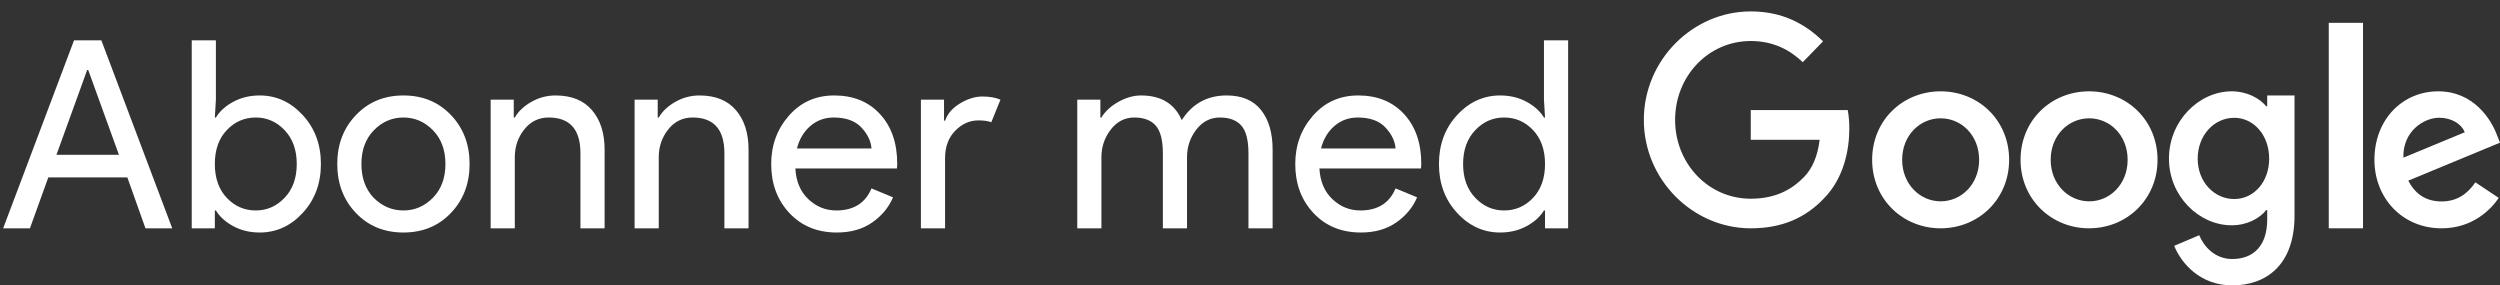 <?xml version="1.0" encoding="UTF-8"?>
<svg width="219px" height="25px" viewBox="0 0 219 25" version="1.1" xmlns="http://www.w3.org/2000/svg" xmlns:xlink="http://www.w3.org/1999/xlink">
    <rect x="0" y="0" width="219" height="25" fill="#333333" stroke="none"/>
    <!-- Generator: Sketch 52.3 (67297) - http://www.bohemiancoding.com/sketch -->
    <title>SwG-NO-OB</title>
    <desc>Created with Sketch.</desc>
    <g id="SwG-NO-OB" stroke="none" stroke-width="1" fill="none" fill-rule="evenodd">
        <path d="M0.276,20 L6.486,3.532 L8.878,3.532 L15.088,20 L12.742,20 L11.155,15.538 L4.232,15.538 L2.622,20 L0.276,20 Z M4.945,13.56 L10.419,13.56 L7.728,6.131 L7.636,6.131 L4.945,13.56 Z M22.753,20.368 C21.894,20.368 21.124,20.184 20.441,19.816 C19.759,19.448 19.249,18.988 18.912,18.436 L18.82,18.436 L18.82,20 L16.796,20 L16.796,3.532 L18.912,3.532 L18.912,8.73 L18.82,10.294 L18.912,10.294 C19.249,9.742 19.759,9.282 20.441,8.914 C21.124,8.546 21.894,8.362 22.753,8.362 C24.209,8.362 25.467,8.937 26.525,10.087 C27.583,11.237 28.112,12.663 28.112,14.365 C28.112,16.067 27.583,17.493 26.525,18.643 C25.467,19.793 24.209,20.368 22.753,20.368 Z M22.408,18.436 C23.389,18.436 24.232,18.064 24.938,17.32 C25.643,16.577 25.996,15.592 25.996,14.365 C25.996,13.138 25.643,12.153 24.938,11.409 C24.232,10.666 23.389,10.294 22.408,10.294 C21.411,10.294 20.564,10.662 19.866,11.398 C19.169,12.134 18.82,13.123 18.82,14.365 C18.82,15.607 19.169,16.596 19.866,17.332 C20.564,18.068 21.411,18.436 22.408,18.436 Z M31.177,10.087 C32.265,8.937 33.653,8.362 35.34,8.362 C37.026,8.362 38.414,8.933 39.502,10.075 C40.591,11.218 41.136,12.648 41.136,14.365 C41.136,16.082 40.591,17.512 39.502,18.654 C38.414,19.797 37.026,20.368 35.34,20.368 C33.653,20.368 32.265,19.797 31.177,18.654 C30.088,17.512 29.544,16.082 29.544,14.365 C29.544,12.648 30.088,11.222 31.177,10.087 Z M32.74,17.332 C33.477,18.068 34.343,18.436 35.34,18.436 C36.336,18.436 37.199,18.064 37.927,17.32 C38.655,16.577 39.02,15.592 39.02,14.365 C39.02,13.138 38.655,12.153 37.927,11.409 C37.199,10.666 36.336,10.294 35.34,10.294 C34.343,10.294 33.48,10.666 32.752,11.409 C32.024,12.153 31.66,13.138 31.66,14.365 C31.66,15.592 32.02,16.581 32.74,17.332 Z M45.005,8.73 L45.005,10.294 L45.097,10.294 C45.404,9.757 45.887,9.301 46.546,8.925 C47.206,8.55 47.911,8.362 48.662,8.362 C50.058,8.362 51.123,8.791 51.859,9.65 C52.595,10.509 52.963,11.659 52.963,13.1 L52.963,20 L50.847,20 L50.847,13.422 C50.847,11.337 49.92,10.294 48.064,10.294 C47.19,10.294 46.477,10.643 45.925,11.341 C45.373,12.038 45.097,12.847 45.097,13.767 L45.097,20 L42.981,20 L42.981,8.73 L45.005,8.73 Z M57.615,8.73 L57.615,10.294 L57.707,10.294 C58.014,9.757 58.497,9.301 59.156,8.925 C59.815,8.55 60.521,8.362 61.272,8.362 C62.667,8.362 63.733,8.791 64.469,9.65 C65.205,10.509 65.573,11.659 65.573,13.1 L65.573,20 L63.457,20 L63.457,13.422 C63.457,11.337 62.529,10.294 60.674,10.294 C59.8,10.294 59.087,10.643 58.535,11.341 C57.983,12.038 57.707,12.847 57.707,13.767 L57.707,20 L55.591,20 L55.591,8.73 L57.615,8.73 Z M73.307,20.368 C71.605,20.368 70.221,19.801 69.155,18.666 C68.09,17.531 67.557,16.098 67.557,14.365 C67.557,12.724 68.074,11.314 69.109,10.133 C70.144,8.952 71.467,8.362 73.077,8.362 C74.748,8.362 76.086,8.906 77.09,9.995 C78.095,11.084 78.597,12.54 78.597,14.365 L78.574,14.756 L69.673,14.756 C69.734,15.891 70.114,16.788 70.811,17.447 C71.509,18.106 72.325,18.436 73.261,18.436 C74.779,18.436 75.806,17.792 76.343,16.504 L78.229,17.286 C77.861,18.16 77.255,18.892 76.412,19.483 C75.568,20.073 74.533,20.368 73.307,20.368 Z M76.343,13.008 C76.297,12.364 76.002,11.751 75.457,11.168 C74.913,10.585 74.104,10.294 73.031,10.294 C72.249,10.294 71.57,10.539 70.995,11.03 C70.42,11.521 70.025,12.18 69.811,13.008 L76.343,13.008 Z M82.788,20 L80.672,20 L80.672,8.73 L82.697,8.73 L82.697,10.57 L82.788,10.57 C83.003,9.957 83.444,9.451 84.111,9.052 C84.778,8.653 85.426,8.454 86.055,8.454 C86.683,8.454 87.212,8.546 87.641,8.73 L86.837,10.708 C86.56,10.601 86.185,10.547 85.71,10.547 C84.943,10.547 84.264,10.85 83.674,11.456 C83.084,12.061 82.788,12.855 82.788,13.836 L82.788,20 Z M94.369,20 L94.369,8.73 L96.393,8.73 L96.393,10.294 L96.485,10.294 C96.807,9.757 97.301,9.301 97.969,8.925 C98.636,8.55 99.299,8.362 99.958,8.362 C101.706,8.362 102.894,9.083 103.523,10.524 C104.443,9.083 105.754,8.362 107.456,8.362 C108.79,8.362 109.794,8.787 110.469,9.639 C111.144,10.49 111.481,11.643 111.481,13.1 L111.481,20 L109.365,20 L109.365,13.422 C109.365,12.287 109.158,11.482 108.744,11.007 C108.33,10.532 107.701,10.294 106.858,10.294 C106.03,10.294 105.344,10.647 104.799,11.352 C104.255,12.057 103.983,12.862 103.983,13.767 L103.983,20 L101.867,20 L101.867,13.422 C101.867,12.287 101.66,11.482 101.246,11.007 C100.832,10.532 100.203,10.294 99.36,10.294 C98.532,10.294 97.846,10.647 97.302,11.352 C96.757,12.057 96.485,12.862 96.485,13.767 L96.485,20 L94.369,20 Z M119.215,20.368 C117.513,20.368 116.129,19.801 115.063,18.666 C113.998,17.531 113.465,16.098 113.465,14.365 C113.465,12.724 113.982,11.314 115.017,10.133 C116.052,8.952 117.375,8.362 118.985,8.362 C120.656,8.362 121.994,8.906 122.998,9.995 C124.003,11.084 124.505,12.54 124.505,14.365 L124.482,14.756 L115.581,14.756 C115.642,15.891 116.022,16.788 116.719,17.447 C117.417,18.106 118.233,18.436 119.169,18.436 C120.687,18.436 121.714,17.792 122.251,16.504 L124.137,17.286 C123.769,18.16 123.163,18.892 122.32,19.483 C121.476,20.073 120.441,20.368 119.215,20.368 Z M122.251,13.008 C122.205,12.364 121.91,11.751 121.365,11.168 C120.821,10.585 120.012,10.294 118.939,10.294 C118.157,10.294 117.478,10.539 116.903,11.03 C116.328,11.521 115.933,12.18 115.719,13.008 L122.251,13.008 Z M131.411,20.368 C129.954,20.368 128.697,19.793 127.638,18.643 C126.58,17.493 126.052,16.067 126.052,14.365 C126.052,12.663 126.58,11.237 127.638,10.087 C128.697,8.937 129.954,8.362 131.411,8.362 C132.269,8.362 133.04,8.546 133.722,8.914 C134.404,9.282 134.914,9.742 135.251,10.294 L135.344,10.294 L135.251,8.73 L135.251,3.532 L137.368,3.532 L137.368,20 L135.344,20 L135.344,18.436 L135.251,18.436 C134.914,18.988 134.404,19.448 133.722,19.816 C133.04,20.184 132.269,20.368 131.411,20.368 Z M131.756,18.436 C132.752,18.436 133.599,18.068 134.297,17.332 C134.995,16.596 135.344,15.607 135.344,14.365 C135.344,13.123 134.995,12.134 134.297,11.398 C133.599,10.662 132.752,10.294 131.756,10.294 C130.774,10.294 129.931,10.666 129.226,11.409 C128.52,12.153 128.167,13.138 128.167,14.365 C128.167,15.592 128.52,16.577 129.226,17.32 C129.931,18.064 130.774,18.436 131.756,18.436 Z" id="Abonner-med" fill="#FFFFFF"></path>
        <g id="Group" transform="translate(144, 1)" fill="#FFFFFF" fill-rule="nonzero">
            <path d="M9.367,19 C4.277,19 0,14.735 0,9.5 C0,4.265 4.277,0 9.367,0 C12.185,0 14.19,1.133 15.698,2.622 L13.922,4.449 C12.84,3.408 11.372,2.592 9.367,2.592 C5.646,2.592 2.739,5.673 2.739,9.5 C2.739,13.327 5.646,16.408 9.367,16.408 C11.778,16.408 13.148,15.408 14.031,14.51 C14.755,13.765 15.222,12.704 15.4,11.245 L9.367,11.245 L9.367,8.643 L17.861,8.643 C17.95,9.102 18,9.663 18,10.265 C18,12.214 17.484,14.622 15.817,16.337 C14.19,18.071 12.126,19 9.367,19 Z" id="Shape"></path>
            <path d="M32,13 C32,16.456 29.31,19 26,19 C22.69,19 20,16.456 20,13 C20,9.524 22.69,7 26,7 C29.31,7 32,9.524 32,13 Z M29.371,13 C29.371,10.836 27.807,9.364 26,9.364 C24.193,9.364 22.629,10.846 22.629,13 C22.629,15.134 24.193,16.636 26,16.636 C27.807,16.636 29.371,15.144 29.371,13 Z" id="Shape"></path>
            <path d="M45,13 C45,16.456 42.31,19 39,19 C35.701,19 33,16.456 33,13 C33,9.524 35.69,7 39,7 C42.31,7 45,9.524 45,13 Z M42.381,13 C42.381,10.836 40.817,9.364 39.01,9.364 C37.203,9.364 35.64,10.846 35.64,13 C35.64,15.134 37.203,16.636 39.01,16.636 C40.817,16.646 42.381,15.144 42.381,13 Z" id="Shape"></path>
            <path d="M57,7.362 L57,17.893 C57,22.229 54.501,24 51.543,24 C48.757,24 47.091,22.092 46.46,20.535 L48.652,19.606 C49.044,20.565 50.002,21.69 51.543,21.69 C53.439,21.69 54.607,20.486 54.607,18.245 L54.607,17.404 L54.52,17.404 C53.956,18.118 52.864,18.735 51.495,18.735 C48.623,18.735 46,16.18 46,12.892 C46,9.584 48.633,7 51.495,7 C52.864,7 53.956,7.626 54.52,8.311 L54.607,8.311 L54.607,7.362 L57,7.362 Z M54.779,12.902 C54.779,10.836 53.429,9.32 51.715,9.32 C49.973,9.32 48.518,10.827 48.518,12.902 C48.518,14.947 49.973,16.435 51.715,16.435 C53.429,16.435 54.779,14.947 54.779,12.902 Z" id="Shape"></path>
            <polygon id="Shape" points="63 1 63 19 60 19 60 1"></polygon>
            <path d="M72.844,14.973 L74.89,16.336 C74.228,17.317 72.634,19 69.876,19 C66.457,19 64,16.366 64,13 C64,9.434 66.487,7 69.585,7 C72.704,7 74.228,9.474 74.729,10.816 L75,11.497 L66.968,14.823 C67.58,16.025 68.542,16.646 69.886,16.646 C71.23,16.646 72.162,15.975 72.844,14.973 Z M66.537,12.81 L71.912,10.586 C71.611,9.835 70.728,9.314 69.675,9.314 C68.332,9.314 66.467,10.496 66.537,12.81 Z" id="Shape"></path>
        </g>
    </g>
</svg>
